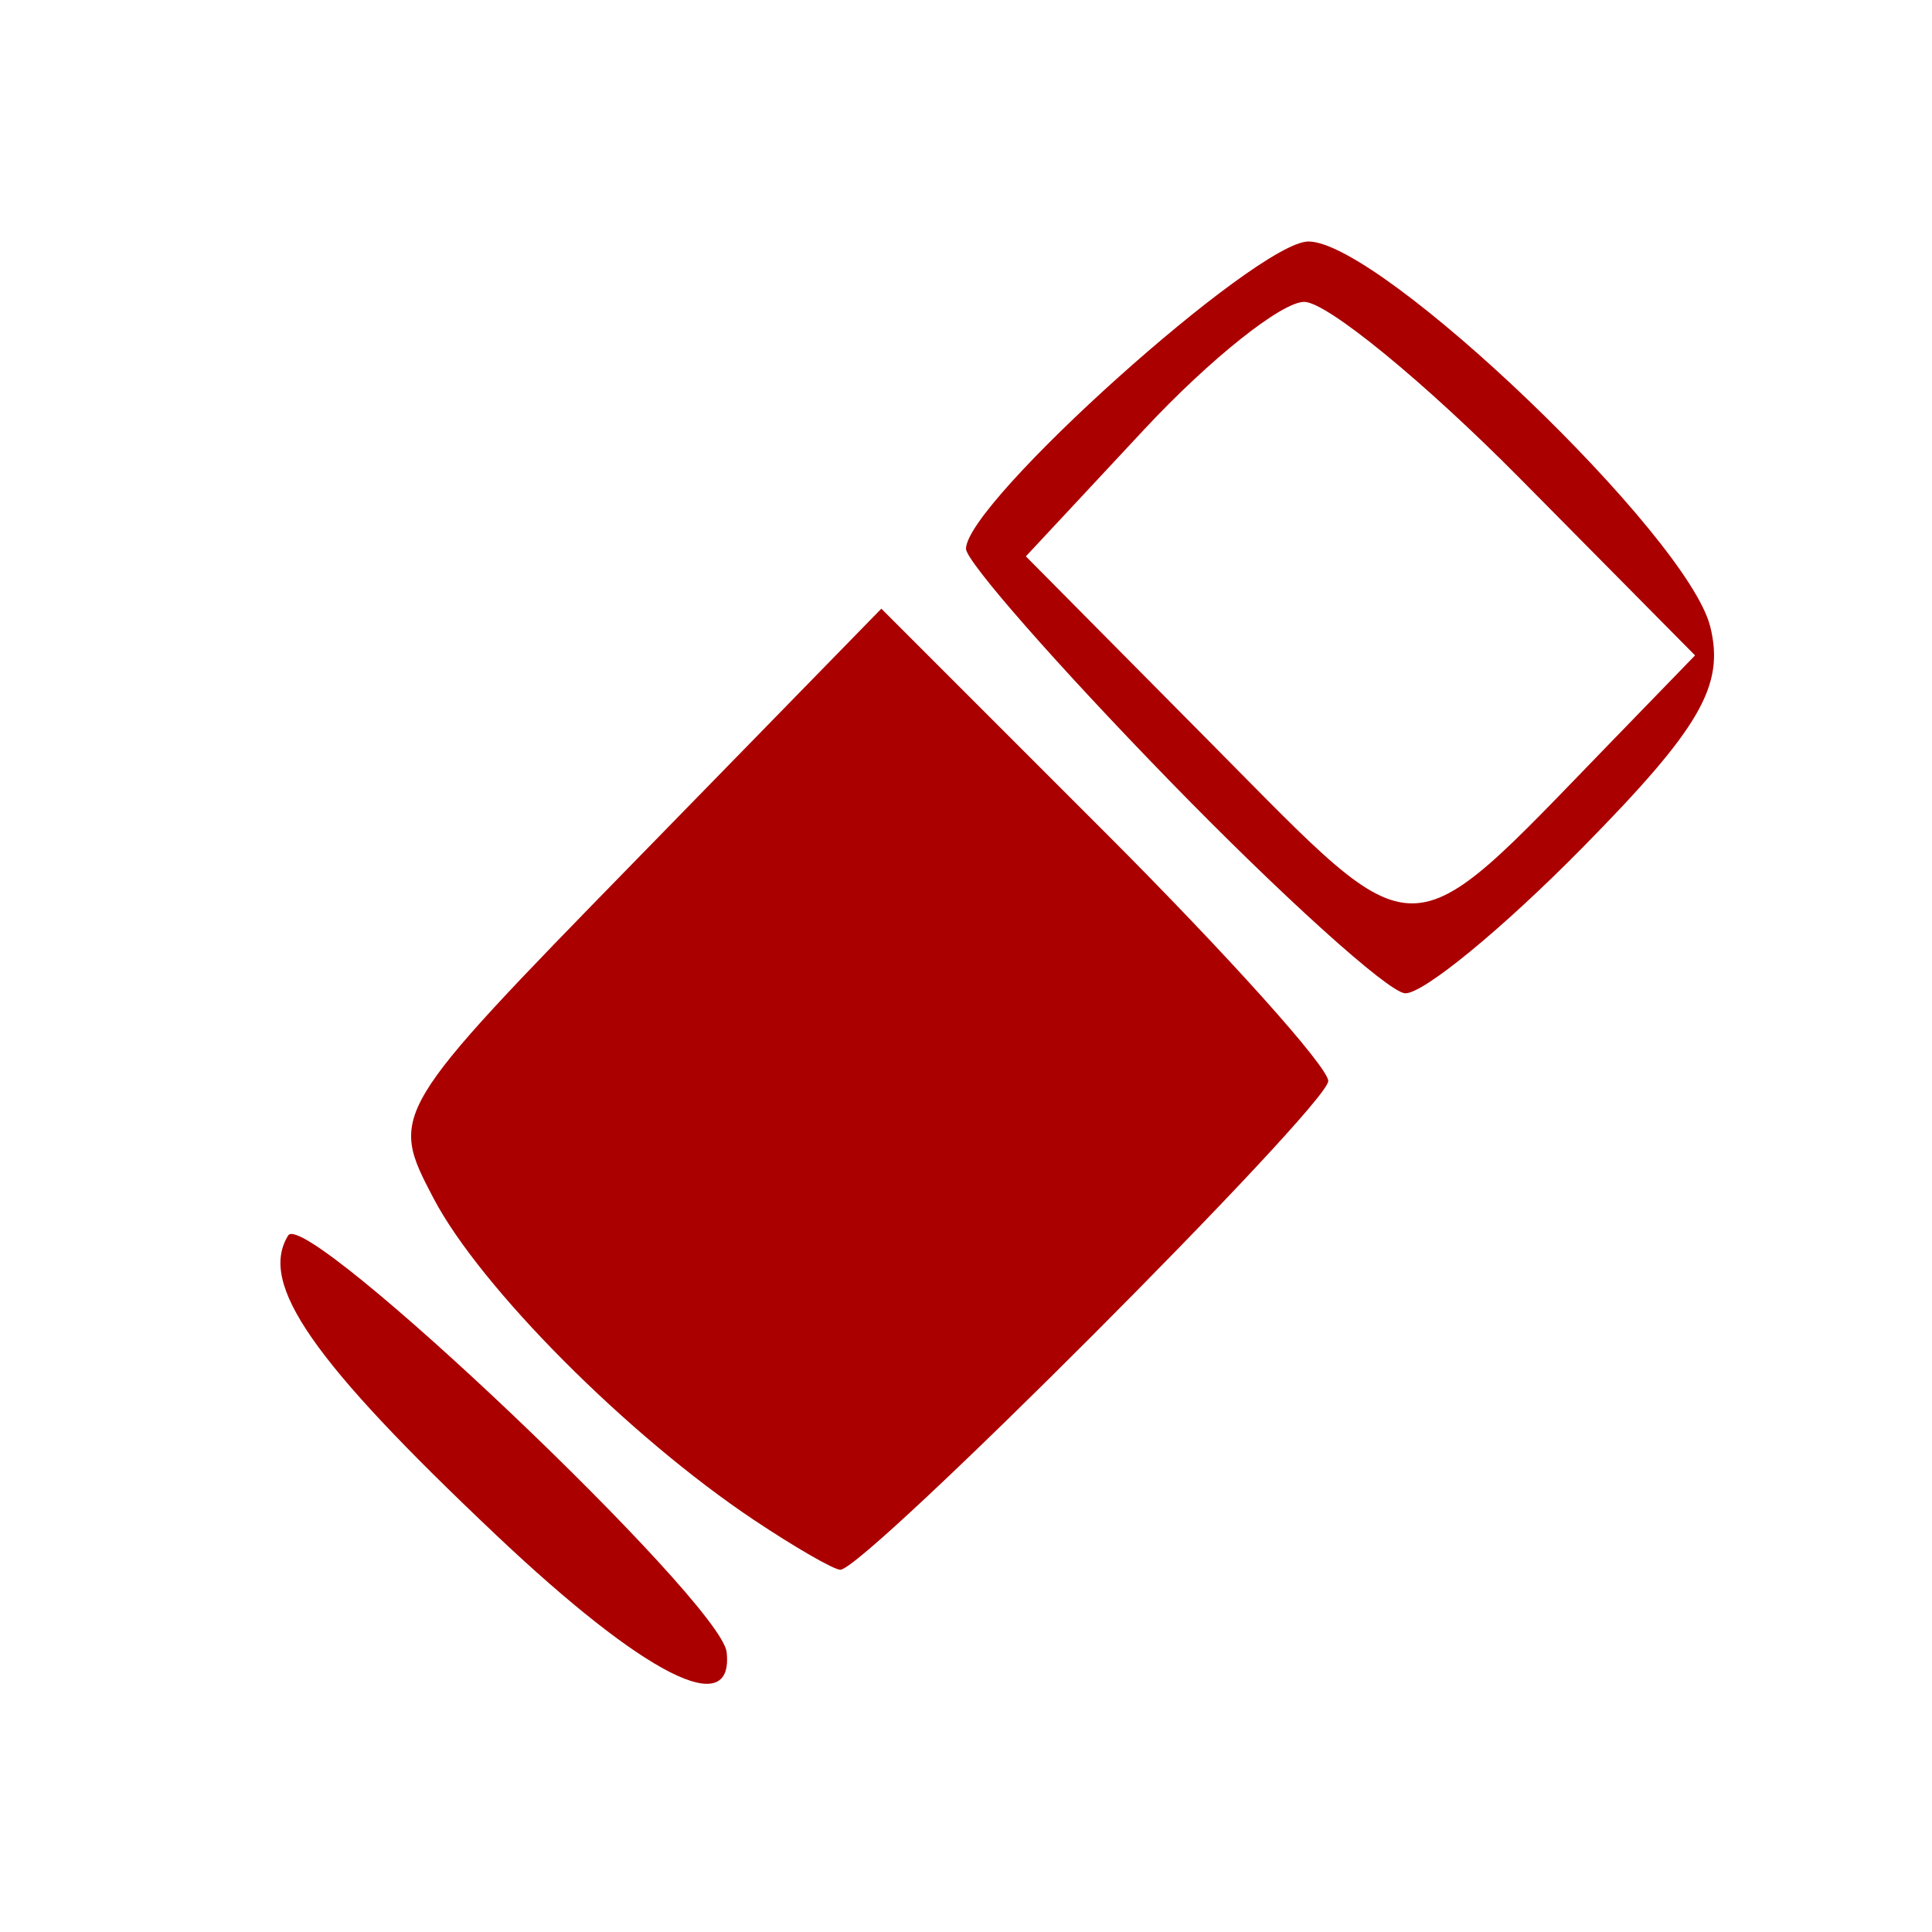 <?xml version="1.0" encoding="UTF-8" standalone="no"?>
<!-- Created with Inkscape (http://www.inkscape.org/) -->

<svg
   xmlns:dc="http://purl.org/dc/elements/1.1/"
   xmlns:cc="http://creativecommons.org/ns#"
   xmlns:rdf="http://www.w3.org/1999/02/22-rdf-syntax-ns#"
   xmlns:svg="http://www.w3.org/2000/svg"
   xmlns="http://www.w3.org/2000/svg"
   xmlns:sodipodi="http://sodipodi.sourceforge.net/DTD/sodipodi-0.dtd"
   xmlns:inkscape="http://www.inkscape.org/namespaces/inkscape"
   id="svg3102"
   version="1.1"
   inkscape:version="0.48.4 r9939"
   width="64"
   height="64"
   sodipodi:docname="erase.png">
  <defs
     id="defs3106" />
  <sodipodi:namedview
     pagecolor="#ffffff"
     bordercolor="#666666"
     borderopacity="1"
     objecttolerance="10"
     gridtolerance="10"
     guidetolerance="10"
     inkscape:pageopacity="0"
     inkscape:pageshadow="2"
     inkscape:window-width="640"
     inkscape:window-height="480"
     id="namedview3104"
     showgrid="false"
     inkscape:zoom="2.6074563"
     inkscape:cx="18.453418"
     inkscape:cy="38.273604"
     inkscape:window-x="49"
     inkscape:window-y="24"
     inkscape:window-maximized="0"
     inkscape:current-layer="svg3102" />
  <path
     style="fill:#aa0000"
     d="M 16.435,50.85 C 10.334,45.08 8.559,42.523 9.546,40.926 10.129,39.981 23.889,53.056 24.071,54.729 c 0.249,2.282 -2.714,0.776 -7.636,-3.879 z m 8.538,-0.501 C 20.804,47.565 15.906,42.646 14.357,39.687 12.89,36.887 12.919,36.839 21.04,28.519 l 8.156,-8.356 7.402,7.402 C 40.669,31.637 44,35.347 44,35.81 44,36.619 28.644,52 27.837,52 27.622,52 26.332,51.257 24.973,50.349 z M 38.75,25.871 C 35.038,22.057 32,18.596 32,18.18 32,16.643 41.631,8 43.344,8 c 2.396,0 12.549,9.728 13.308,12.751 0.49,1.954 -0.322,3.36 -4.235,7.333 -2.663,2.704 -5.309,4.872 -5.88,4.819 C 45.967,32.85 42.462,29.686 38.75,25.871 z M 53.326,24.624 56.151,21.711 50.357,15.855 C 47.17,12.635 43.951,10 43.203,10 c -0.748,0 -3.128,1.897 -5.29,4.215 l -3.93,4.215 6.206,6.262 c 6.926,6.988 6.29,6.991 13.136,-0.067 z"
     id="path3112"
     inkscape:connector-curvature="0" />
</svg>
